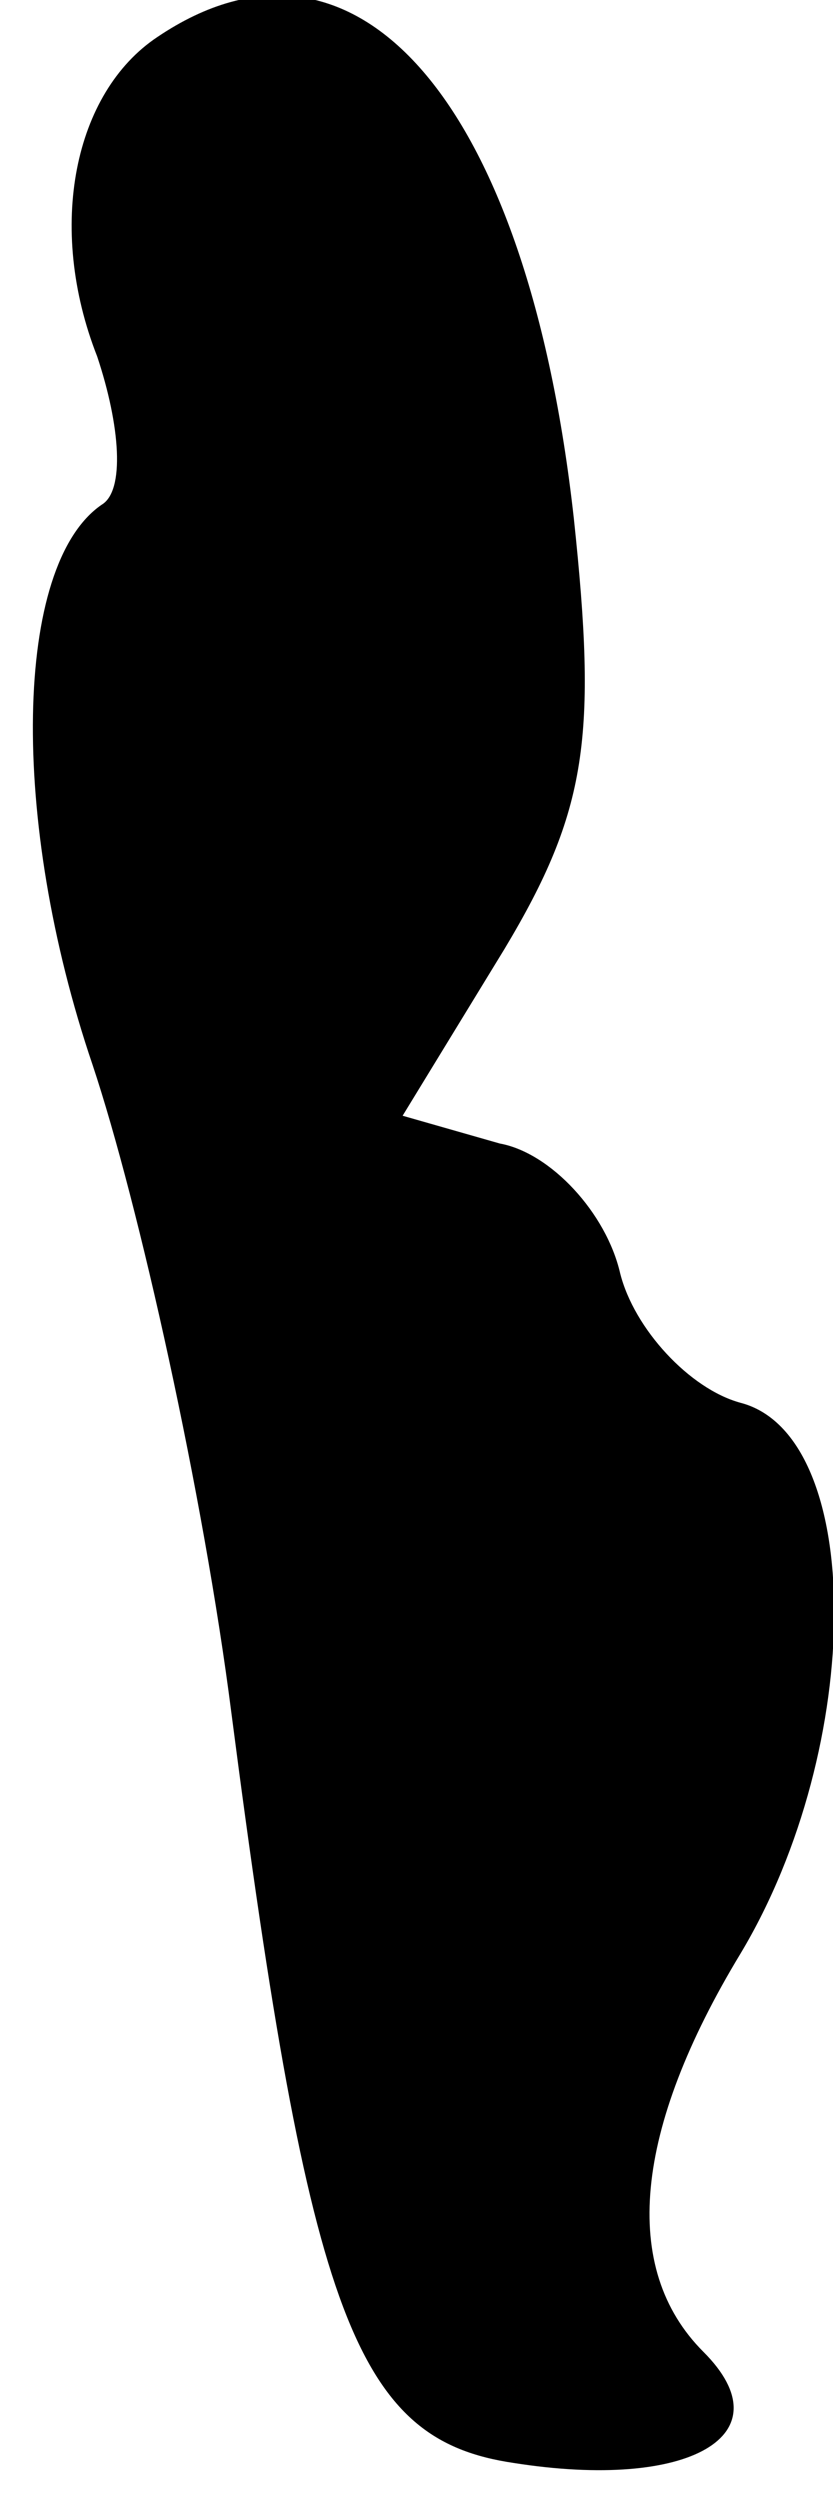 <?xml version="1.0" standalone="no"?>
<!DOCTYPE svg PUBLIC "-//W3C//DTD SVG 20010904//EN"
 "http://www.w3.org/TR/2001/REC-SVG-20010904/DTD/svg10.dtd">
<svg version="1.0" xmlns="http://www.w3.org/2000/svg"
 width="18pt" height="54pt" viewBox="0 0 18 54"
 preserveAspectRatio="xMidYMid meet">
<g transform="translate(0,54) scale(0.1,-0.1)"
fill="#000000" stroke="none">
<path fill="#000000" stroke="none" d="M34 532 c-18 -12 -24 -41 -13 -69 5
-15 6 -29 1 -32 -19 -13 -20 -68 -2 -121 10 -30 24 -93 30 -140 17 -131 27
-157 61 -162 38 -6 59 6 41 24 -18 18 -15 48 8 86 27 45 27 112 0 119 -11 3
-23 16 -26 28 -3 13 -15 26 -26 28 l-21 6 22 36 c18 30 20 46 15 93 -10 90
-47 133 -90 104z"/>
</g>
</svg>
